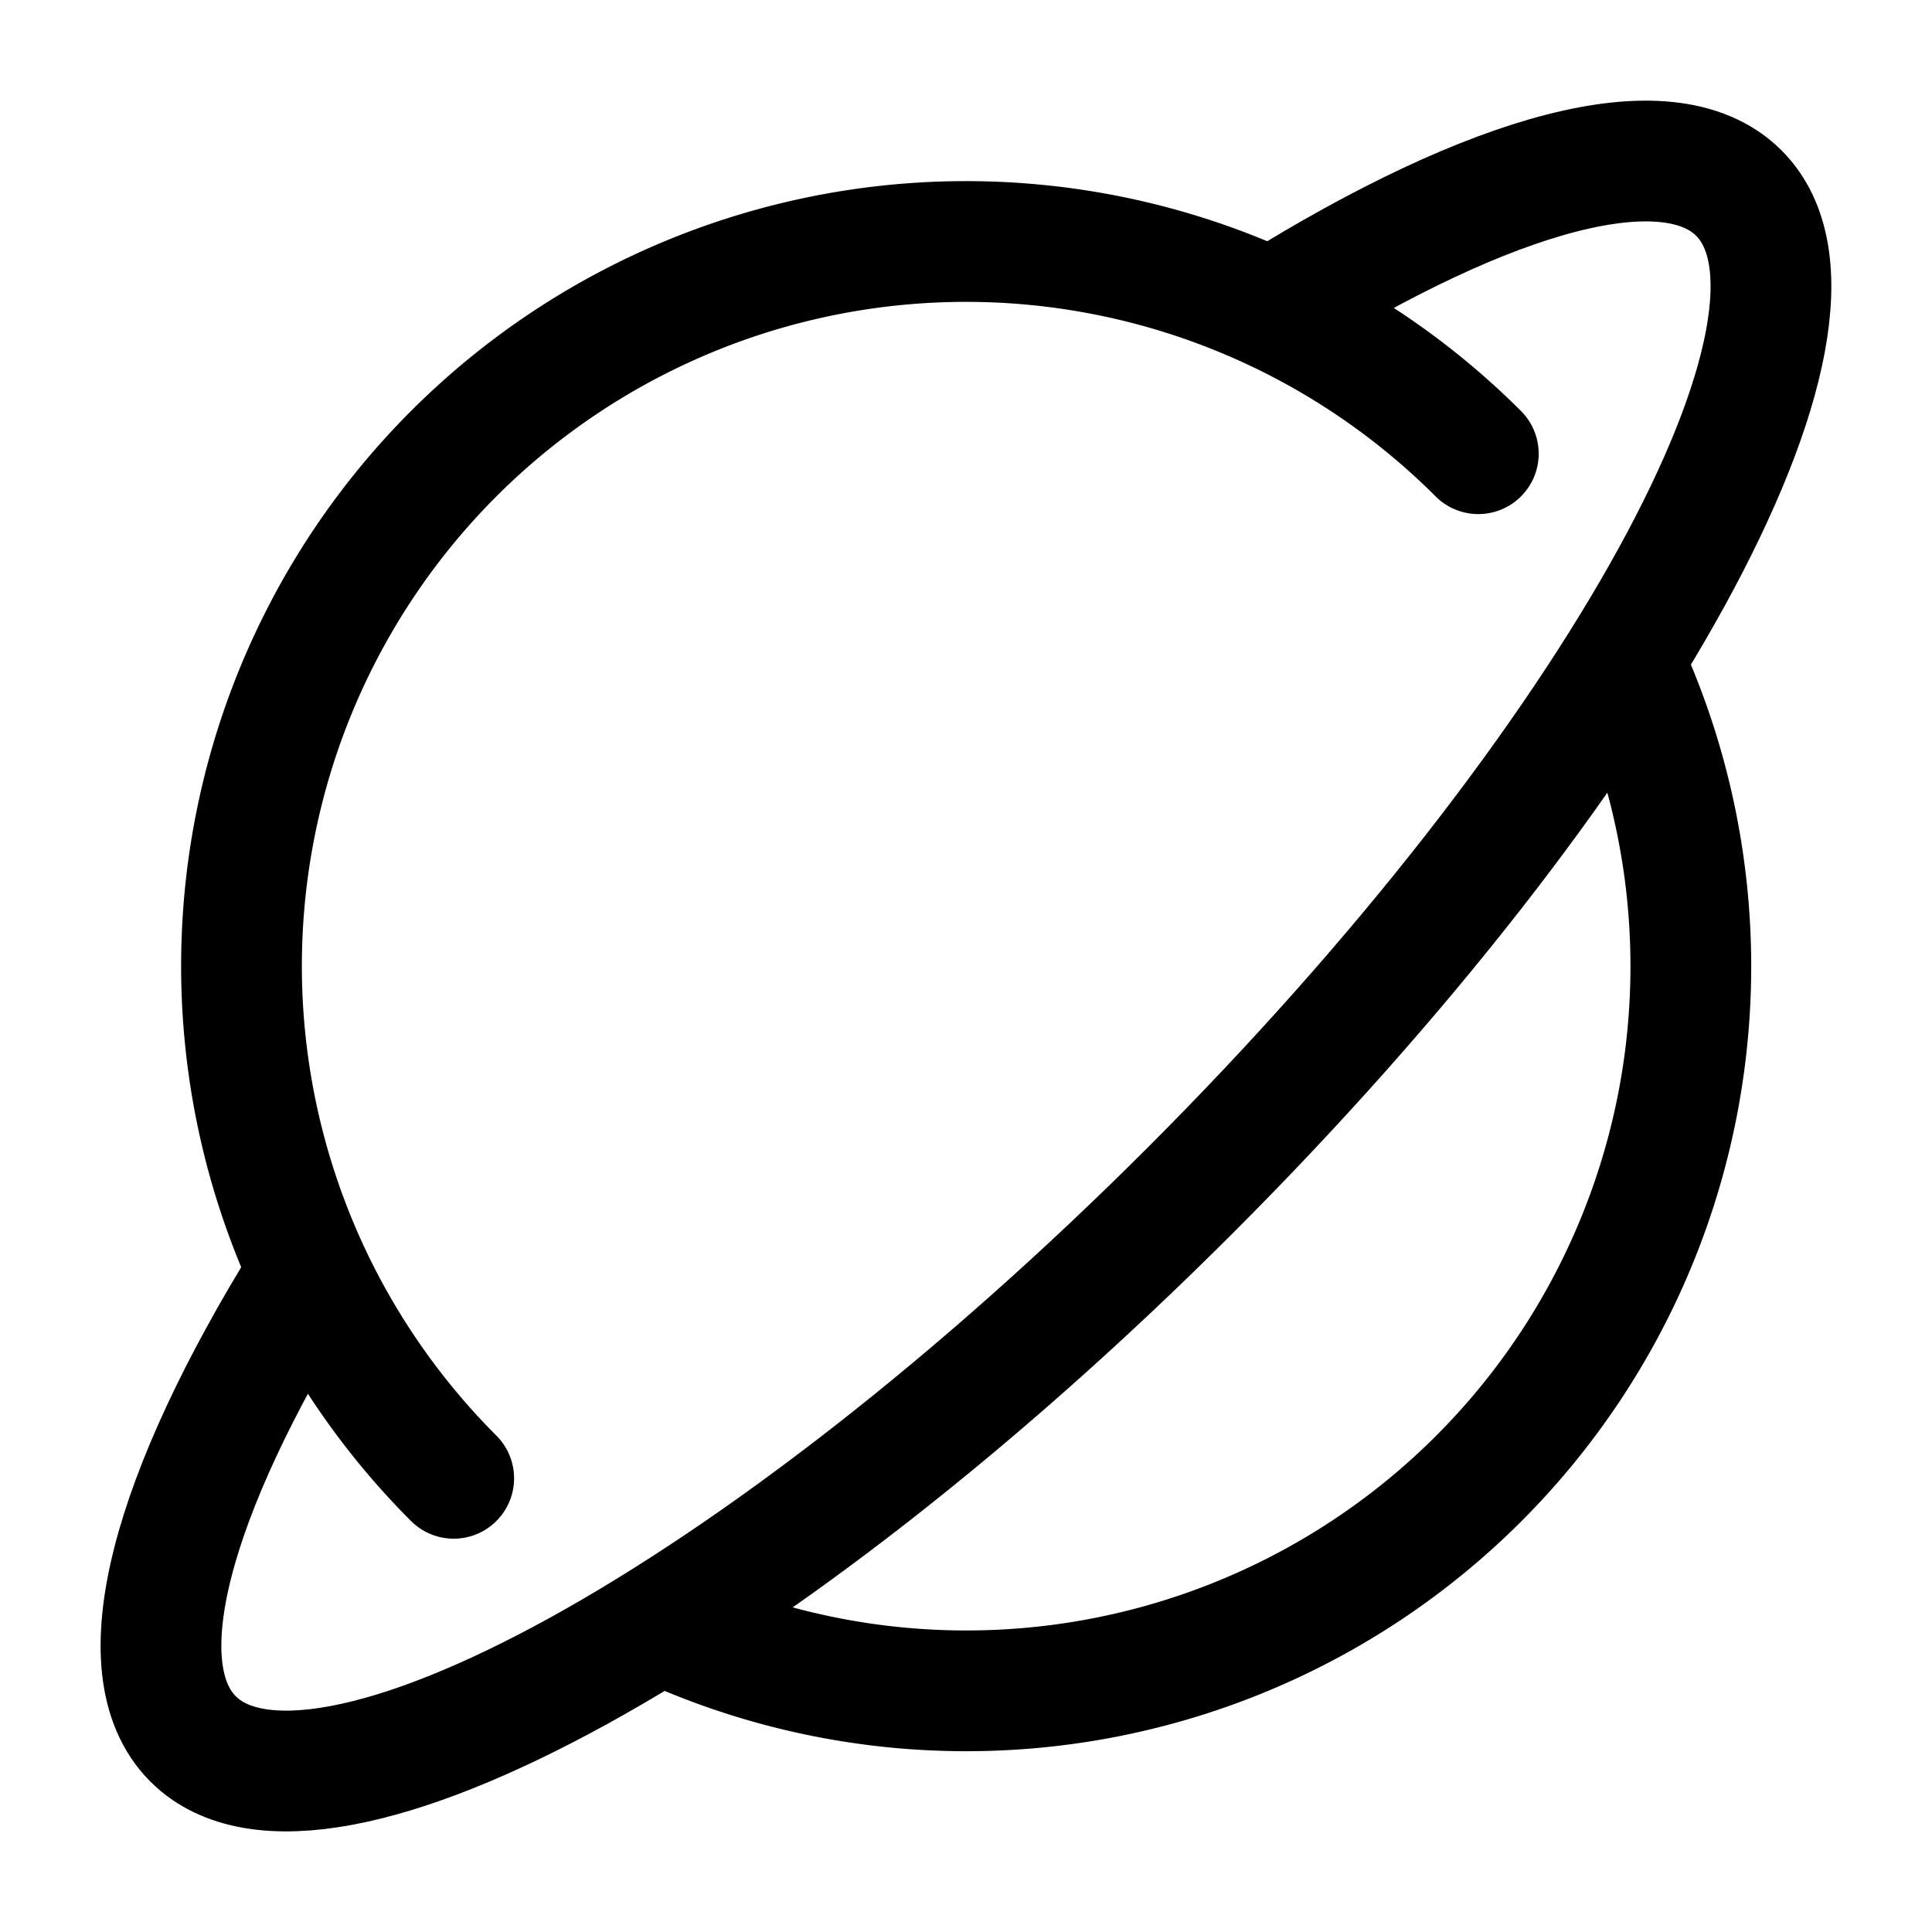 <svg xmlns="http://www.w3.org/2000/svg" width="3em" height="3em" viewBox="0 0 24 24"><g fill="none" stroke="currentColor" stroke-linecap="round" stroke-linejoin="round" stroke-width="1.5" color="currentColor"><path d="M5.636 18.364A9 9 0 1 1 18.364 5.636m1.93 2.864A9 9 0 0 1 8.5 20.294"/><path d="M15.83 3.822c2.702-1.682 4.89-2.302 5.77-1.424c1.54 1.538-1.509 7.083-6.811 12.386s-10.85 8.356-12.39 6.818c-.875-.874-.268-3.042 1.393-5.725"/></g></svg>